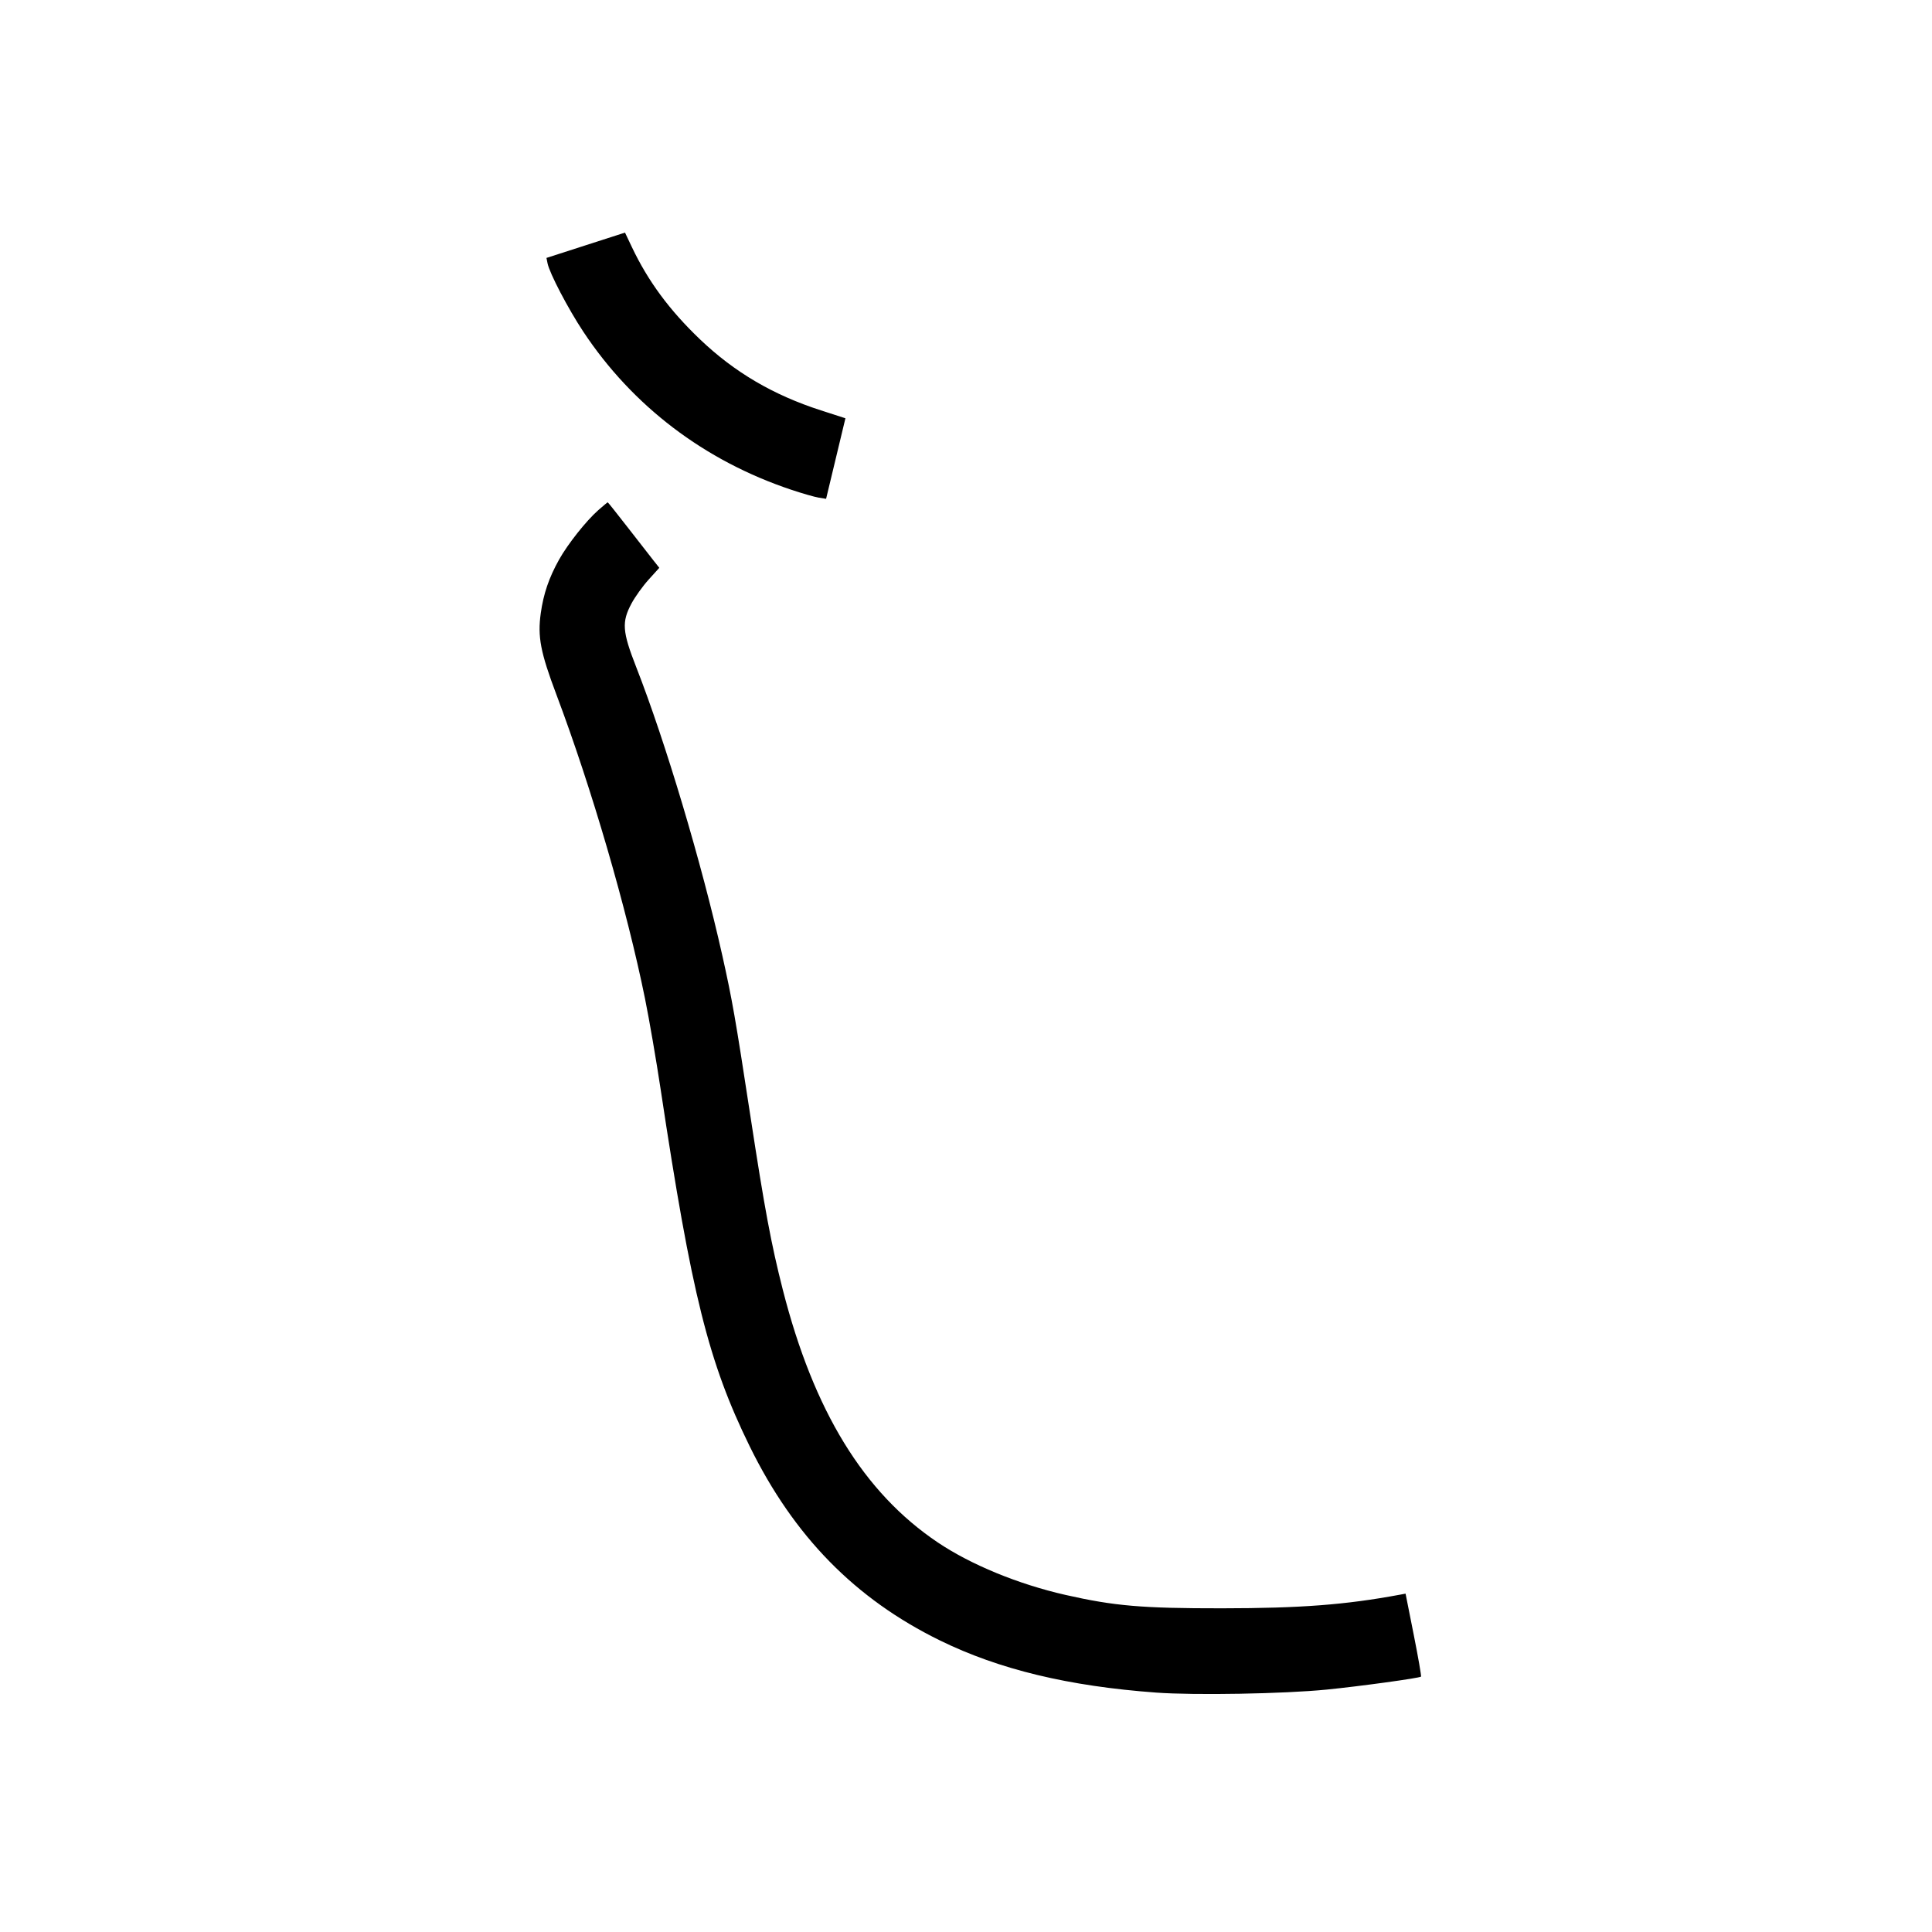 <svg xmlns="http://www.w3.org/2000/svg" width="1000" height="1000" viewBox="0 0 1000 1000" version="1.1">
	<path d="M 303.176 126.946 L 282.851 133.500 283.407 136.283 C 284.434 141.421, 294.037 159.781, 301.928 171.693 C 327.430 210.187, 364.615 238.460, 409.492 253.474 C 415.229 255.394, 421.646 257.240, 423.754 257.577 L 427.585 258.189 432.587 237.345 L 437.589 216.500 424.847 212.387 C 400.154 204.415, 380.132 192.648, 362.315 175.637 C 346.546 160.581, 335.455 145.567, 327.087 127.946 L 323.500 120.392 303.176 126.946 M 309.685 264.046 C 303.420 269.561, 293.892 281.580, 289.357 289.689 C 284.163 298.977, 281.308 307.335, 279.906 317.358 C 278.197 329.575, 279.733 337.592, 287.984 359.500 C 306.266 408.047, 324.422 470.357, 333.878 517 C 336.052 527.725, 339.696 548.875, 341.975 564 C 357.936 669.910, 366.725 705.144, 388.012 748.550 C 410.894 795.208, 442.596 827.564, 486.524 849.097 C 517.159 864.113, 553.080 872.771, 598.500 876.087 C 618.457 877.543, 664.440 876.732, 686.670 874.531 C 703.727 872.841, 734.757 868.576, 735.517 867.816 C 735.763 867.570, 734.064 857.806, 731.741 846.118 L 727.518 824.868 724.509 825.428 C 696.494 830.639, 673.148 832.423, 632.500 832.457 C 591.158 832.492, 576.793 831.263, 551.500 825.528 C 527.114 819.998, 502.507 809.881, 485.332 798.323 C 447.054 772.565, 421.207 730.387, 405.161 667.500 C 399.200 644.134, 395.735 625.573, 388.456 578 C 380.601 526.656, 379.030 517.676, 373.853 494.500 C 363.168 446.662, 344.443 383.950, 329.282 345.230 C 322.081 326.837, 321.726 321.931, 326.902 312.290 C 328.736 308.875, 332.716 303.340, 335.746 299.991 L 341.256 293.902 338.325 290.201 C 336.714 288.166, 330.769 280.538, 325.114 273.250 C 319.460 265.962, 314.710 260, 314.558 260 C 314.406 260, 312.213 261.821, 309.685 264.046 " stroke="none" fill="black" fill-rule="evenodd"/>
</svg>